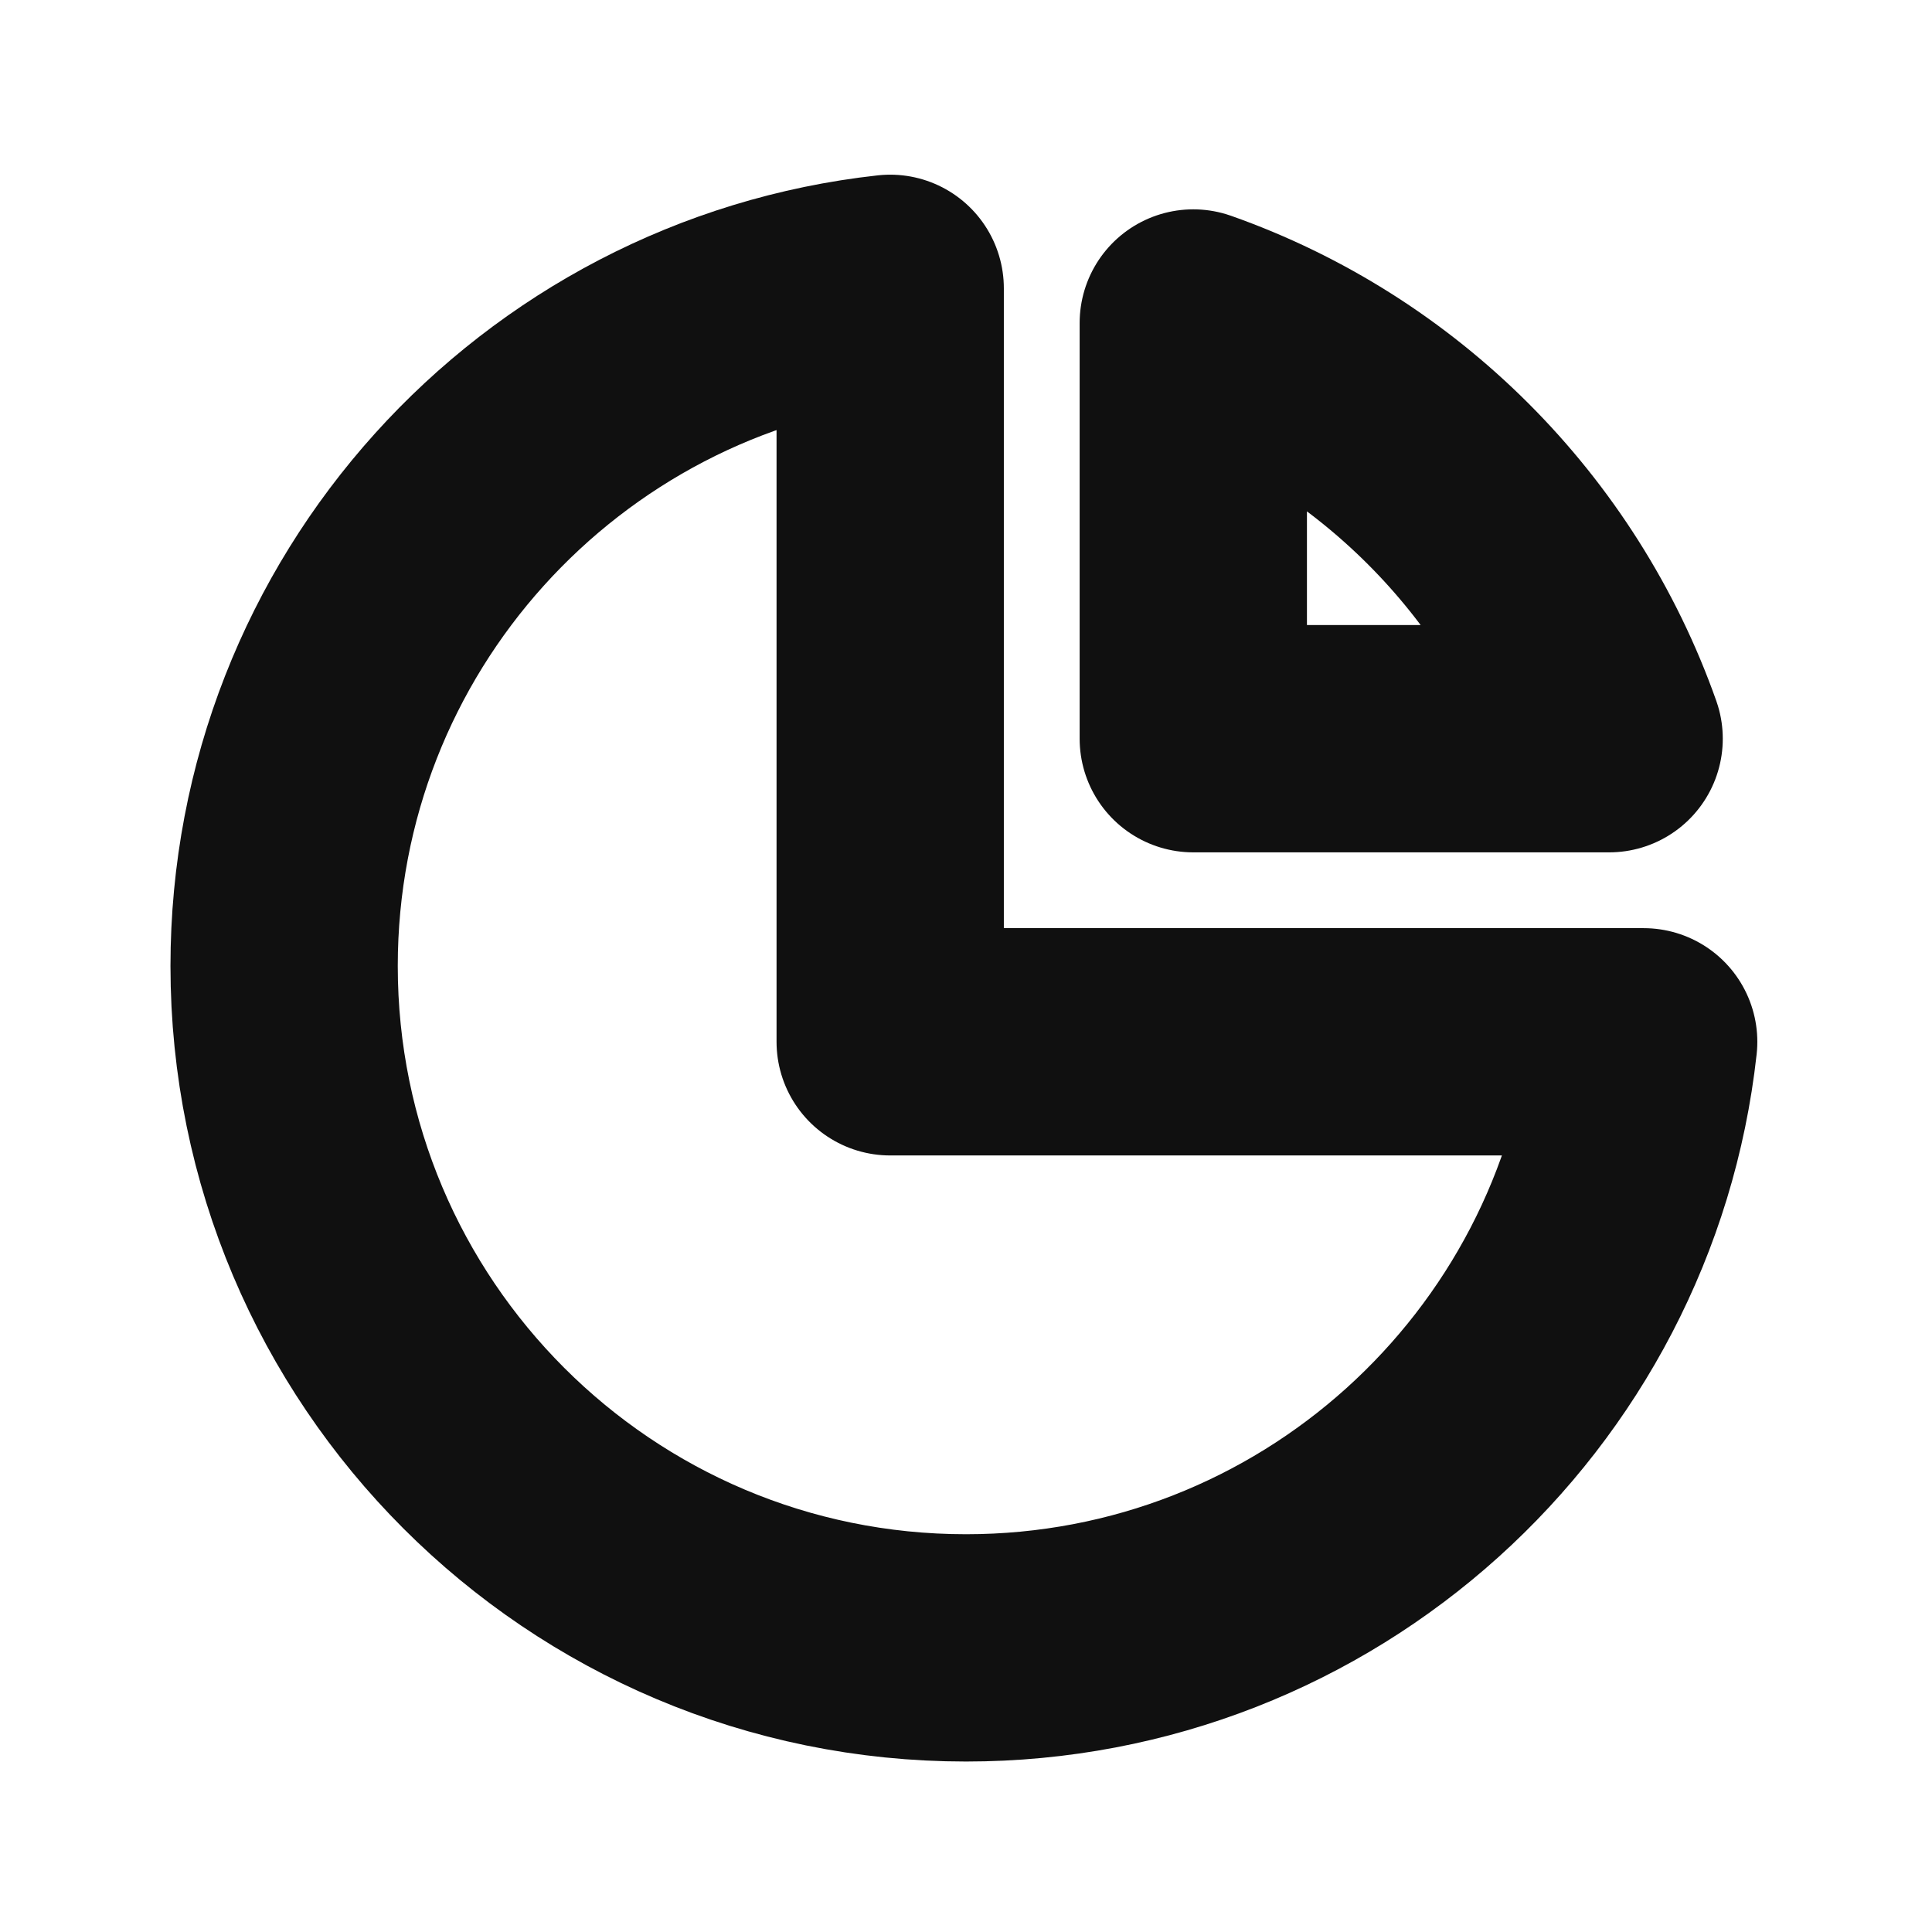 <svg width="17" height="17" viewBox="0 0 17 17" fill="none" xmlns="http://www.w3.org/2000/svg">
<path d="M7.833 2.537C4.833 2.868 2.5 5.412 2.5 8.5C2.5 11.814 5.186 14.5 8.5 14.5C11.588 14.5 14.132 12.167 14.463 9.167H7.833V2.537Z" stroke="#101010" stroke-width="2" stroke-linecap="round" stroke-linejoin="round"/>
<path d="M14.159 6.5H10.5V2.842C12.205 3.444 13.556 4.795 14.159 6.5Z" stroke="#101010" stroke-width="2" stroke-linecap="round" stroke-linejoin="round"/>
</svg>
